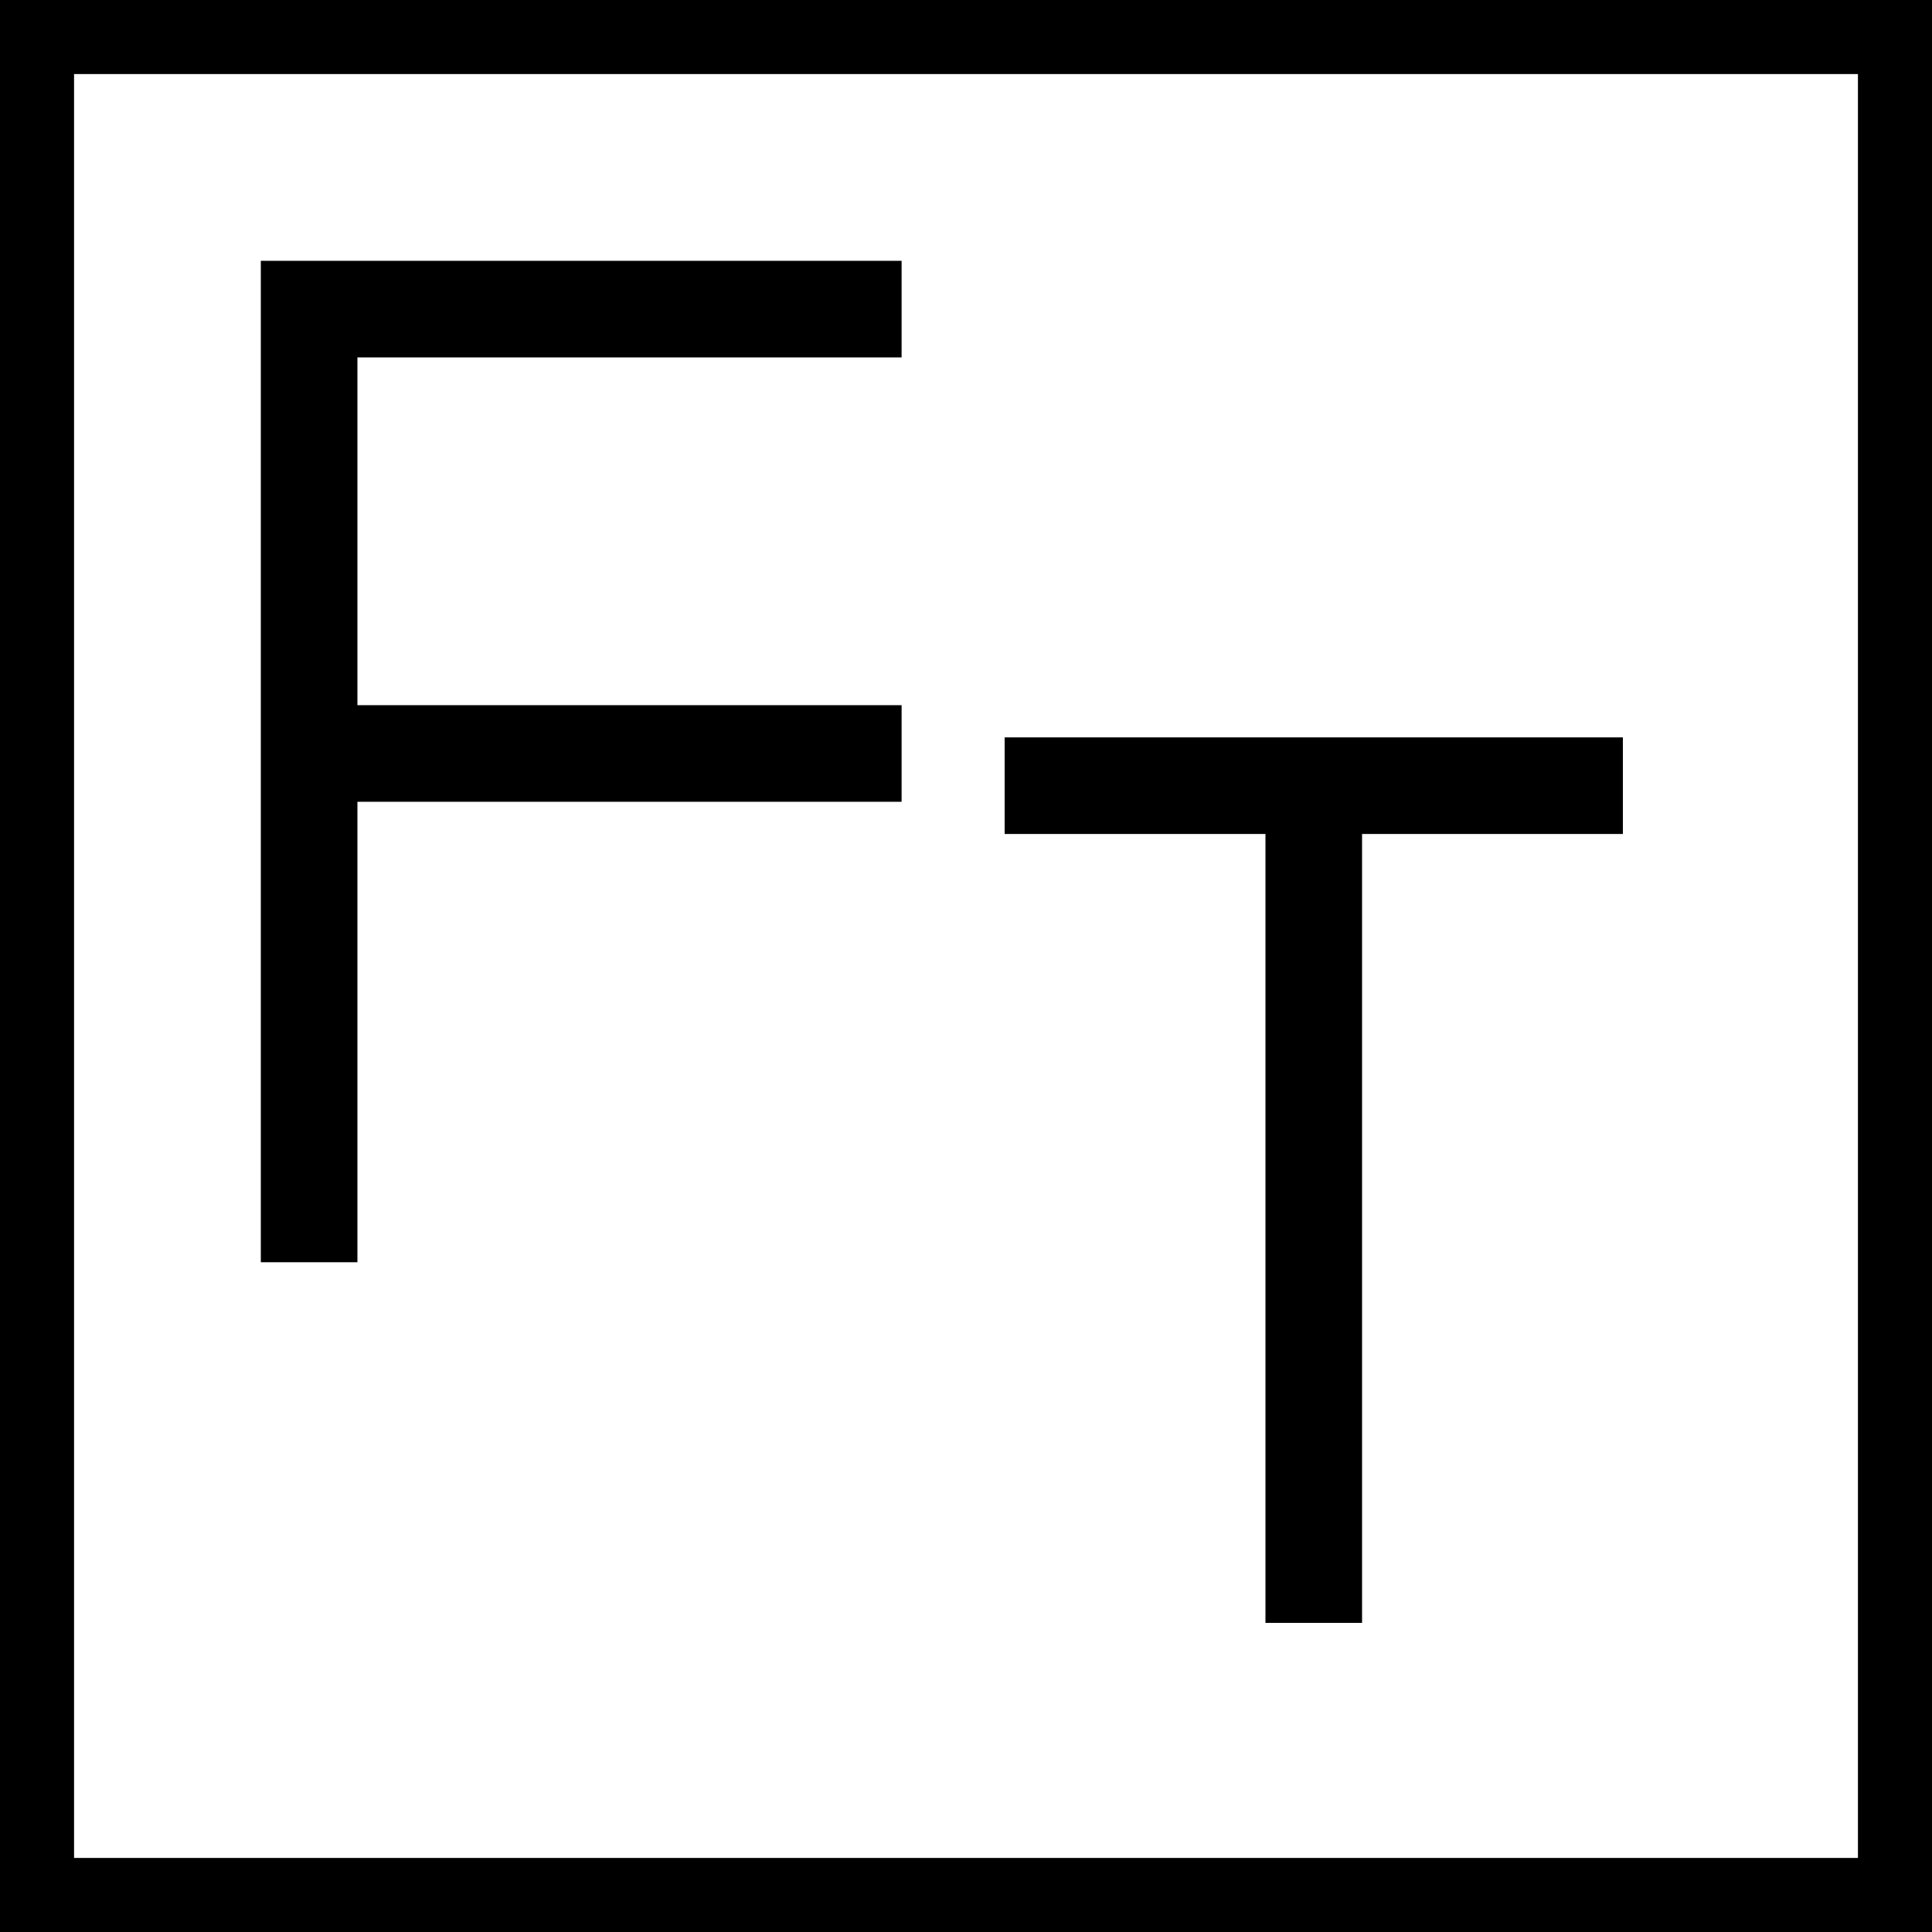<svg width="60" height="60" viewBox="0 0 60 60" fill="none" xmlns="http://www.w3.org/2000/svg">
<g clip-path="url(#clip0)">
<path d="M59.2 0.8H0.8V59.2H59.2V0.8Z" stroke="black" stroke-width="3"/>
<path d="M9.6 39.2V9.6H28M9.6 23.4H28H9.6Z" stroke="black" stroke-width="3"/>
<path d="M40.8 24.4V50.4M31.2 24.4H40.8H31.2ZM50.4 24.4H40.8H50.4Z" stroke="black" stroke-width="3"/>
</g>
<defs>
<clipPath id="clip0">
<rect width="60" height="60" fill="white"/>
</clipPath>
</defs>
</svg>
